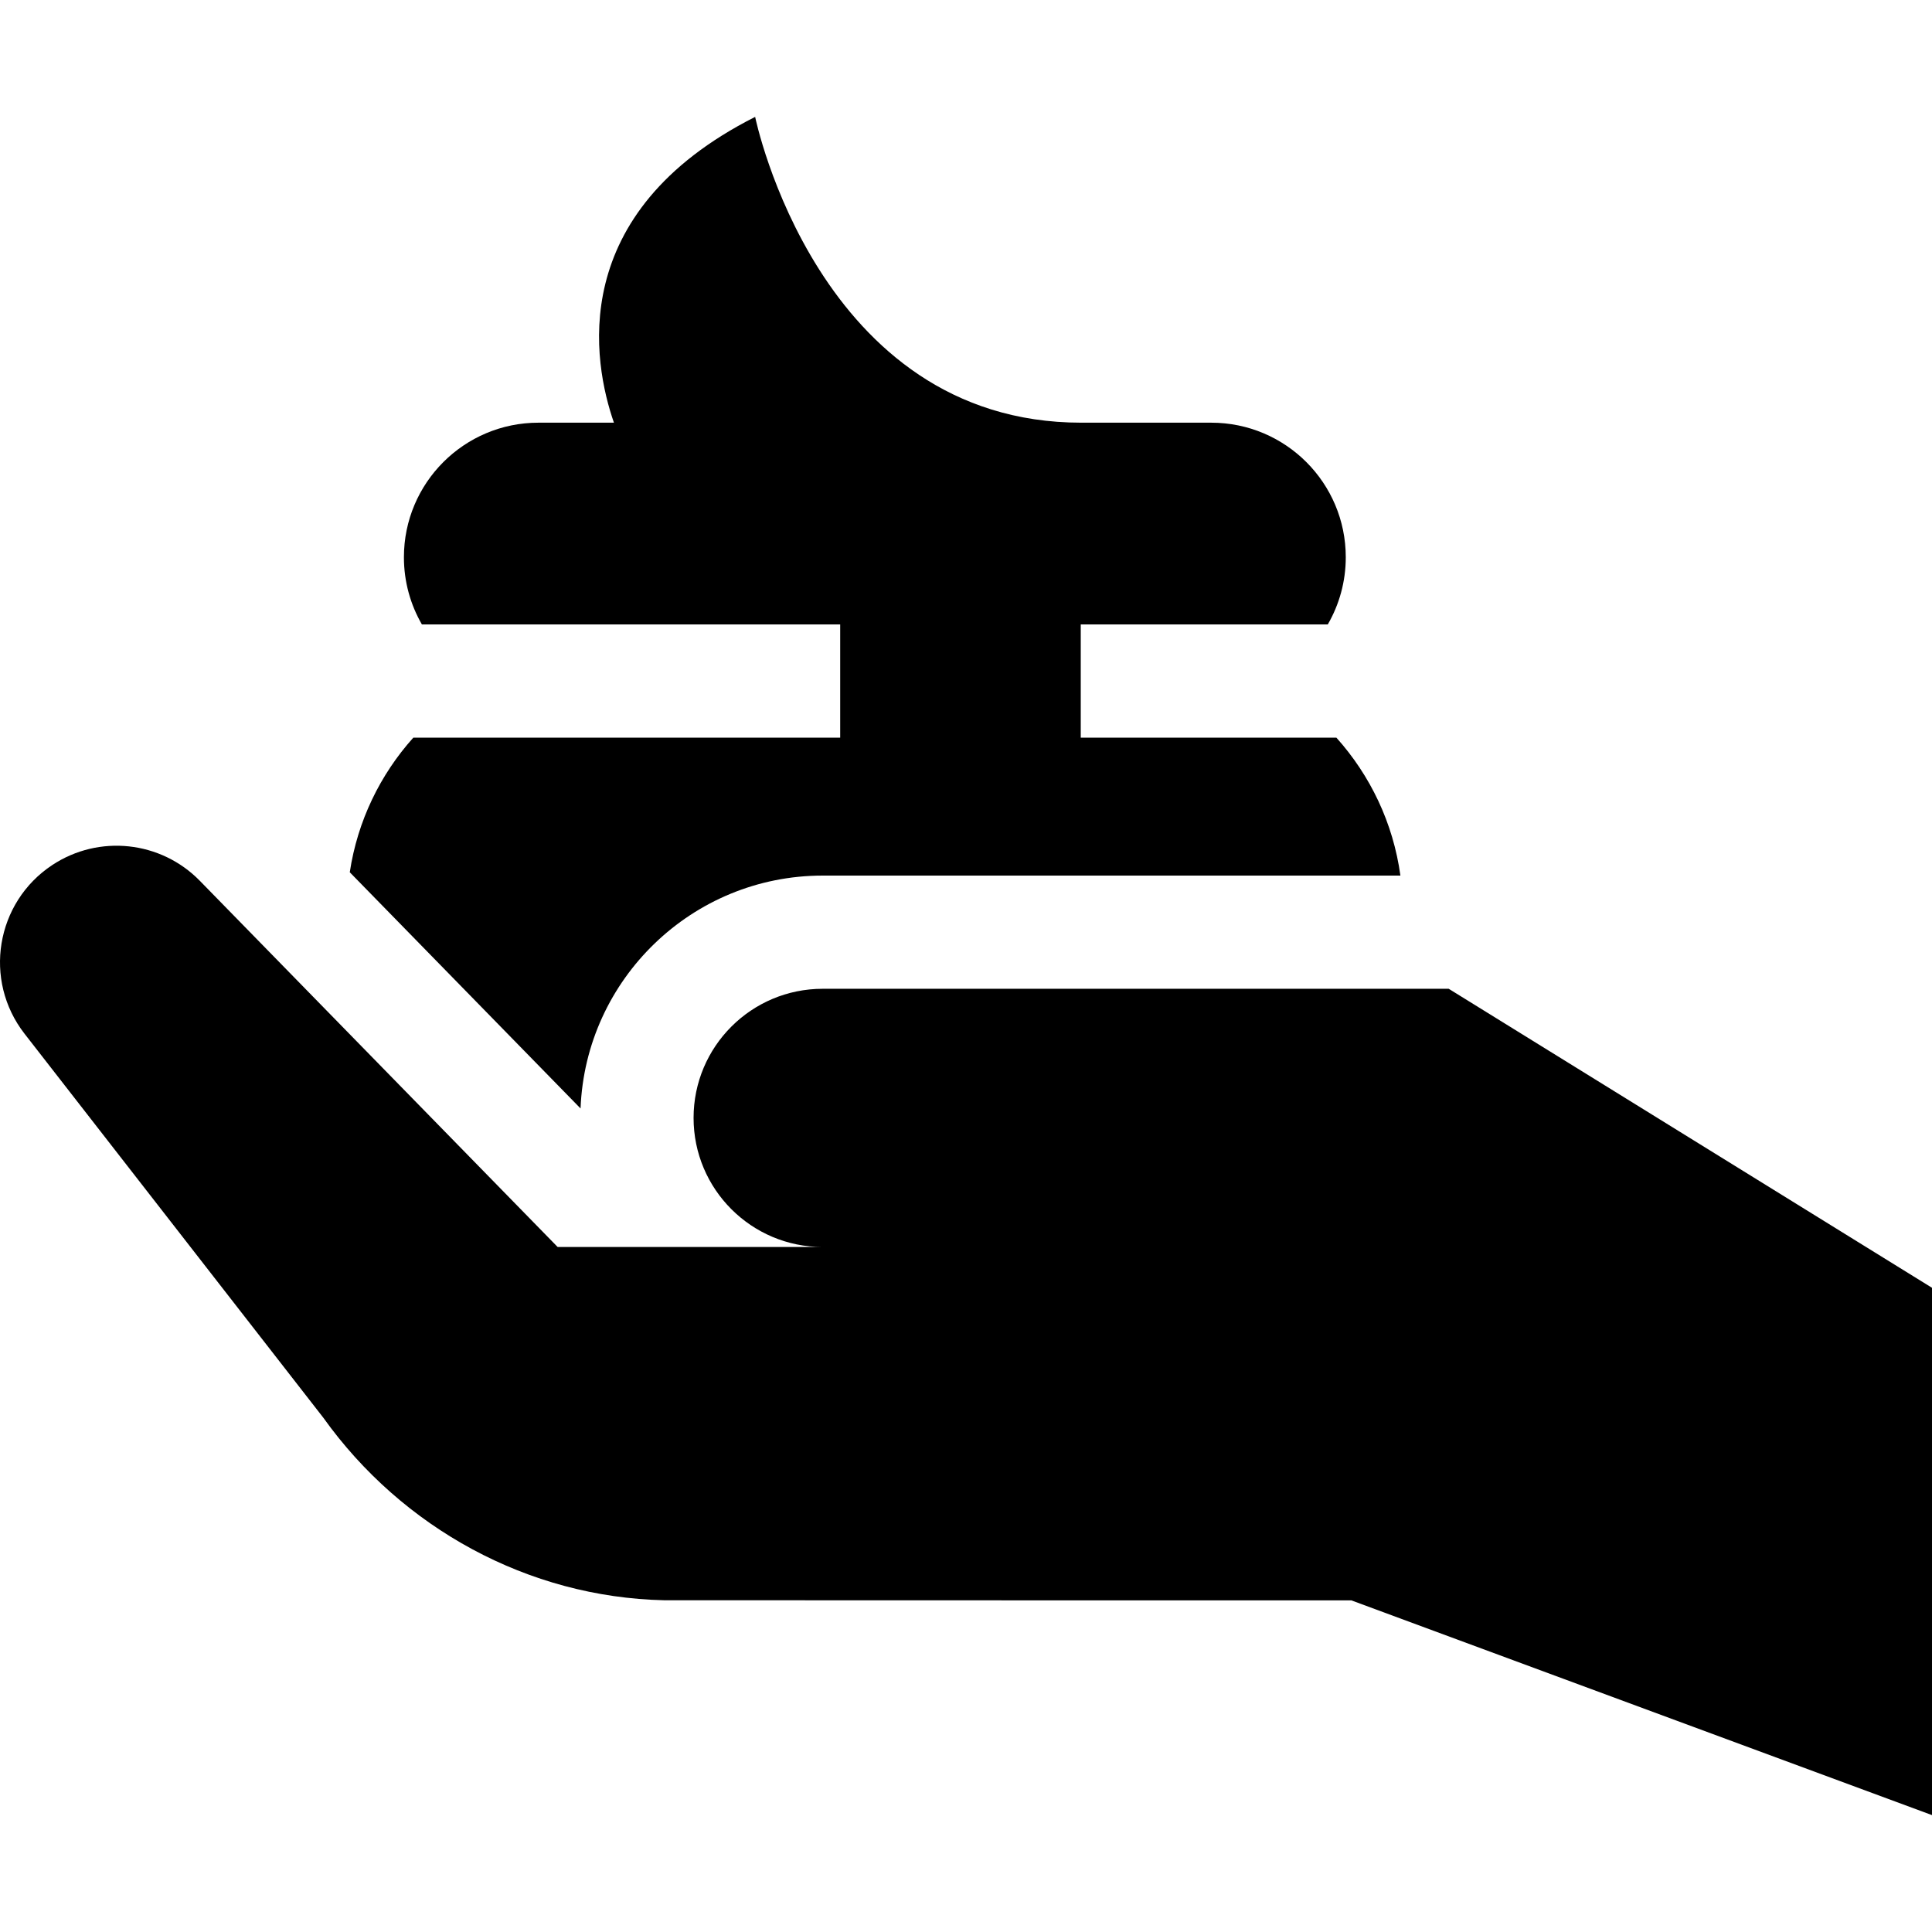 <svg id="Capa_1" enable-background="new 0 0 512 512" height="512" viewBox="0 0 512 512" width="512" xmlns="http://www.w3.org/2000/svg"><g id="XMLID_330_"><path id="XMLID_362_" d="m218.02 232.038h153.102c-1.915-13.951-8.007-26.564-16.969-36.554h-67.744v-30h65.467c3.029-5.241 4.766-11.323 4.766-17.812 0-19.693-15.964-35.657-35.657-35.657h-34.423c-69.874 0-86.442-81.039-86.442-81.039-50.406 25.486-42.925 65.215-37.423 81.039h-19.999c-19.693 0-35.657 15.964-35.657 35.657 0 6.489 1.737 12.571 4.766 17.812h110.85v30h-113.125c-8.774 9.78-14.793 22.075-16.839 35.677l61.159 62.591c1.32-34.252 29.598-61.714 64.168-61.714z"/><path id="XMLID_417_" d="m218.02 262.038c-18.897 0-34.216 15.319-34.216 34.216 0 18.897 15.319 34.217 34.216 34.217h-70.234l-94.828-97.048c-10.346-10.588-26.75-12.342-39.101-4.182-15.011 9.918-18.396 30.519-7.347 44.719l79.168 101.743c20.945 29.294 54.316 47.577 90.319 48.38.972.022 182.13.033 182.13.033l153.873 56.908v-139.748l-128.074-79.238z"/></g></svg>